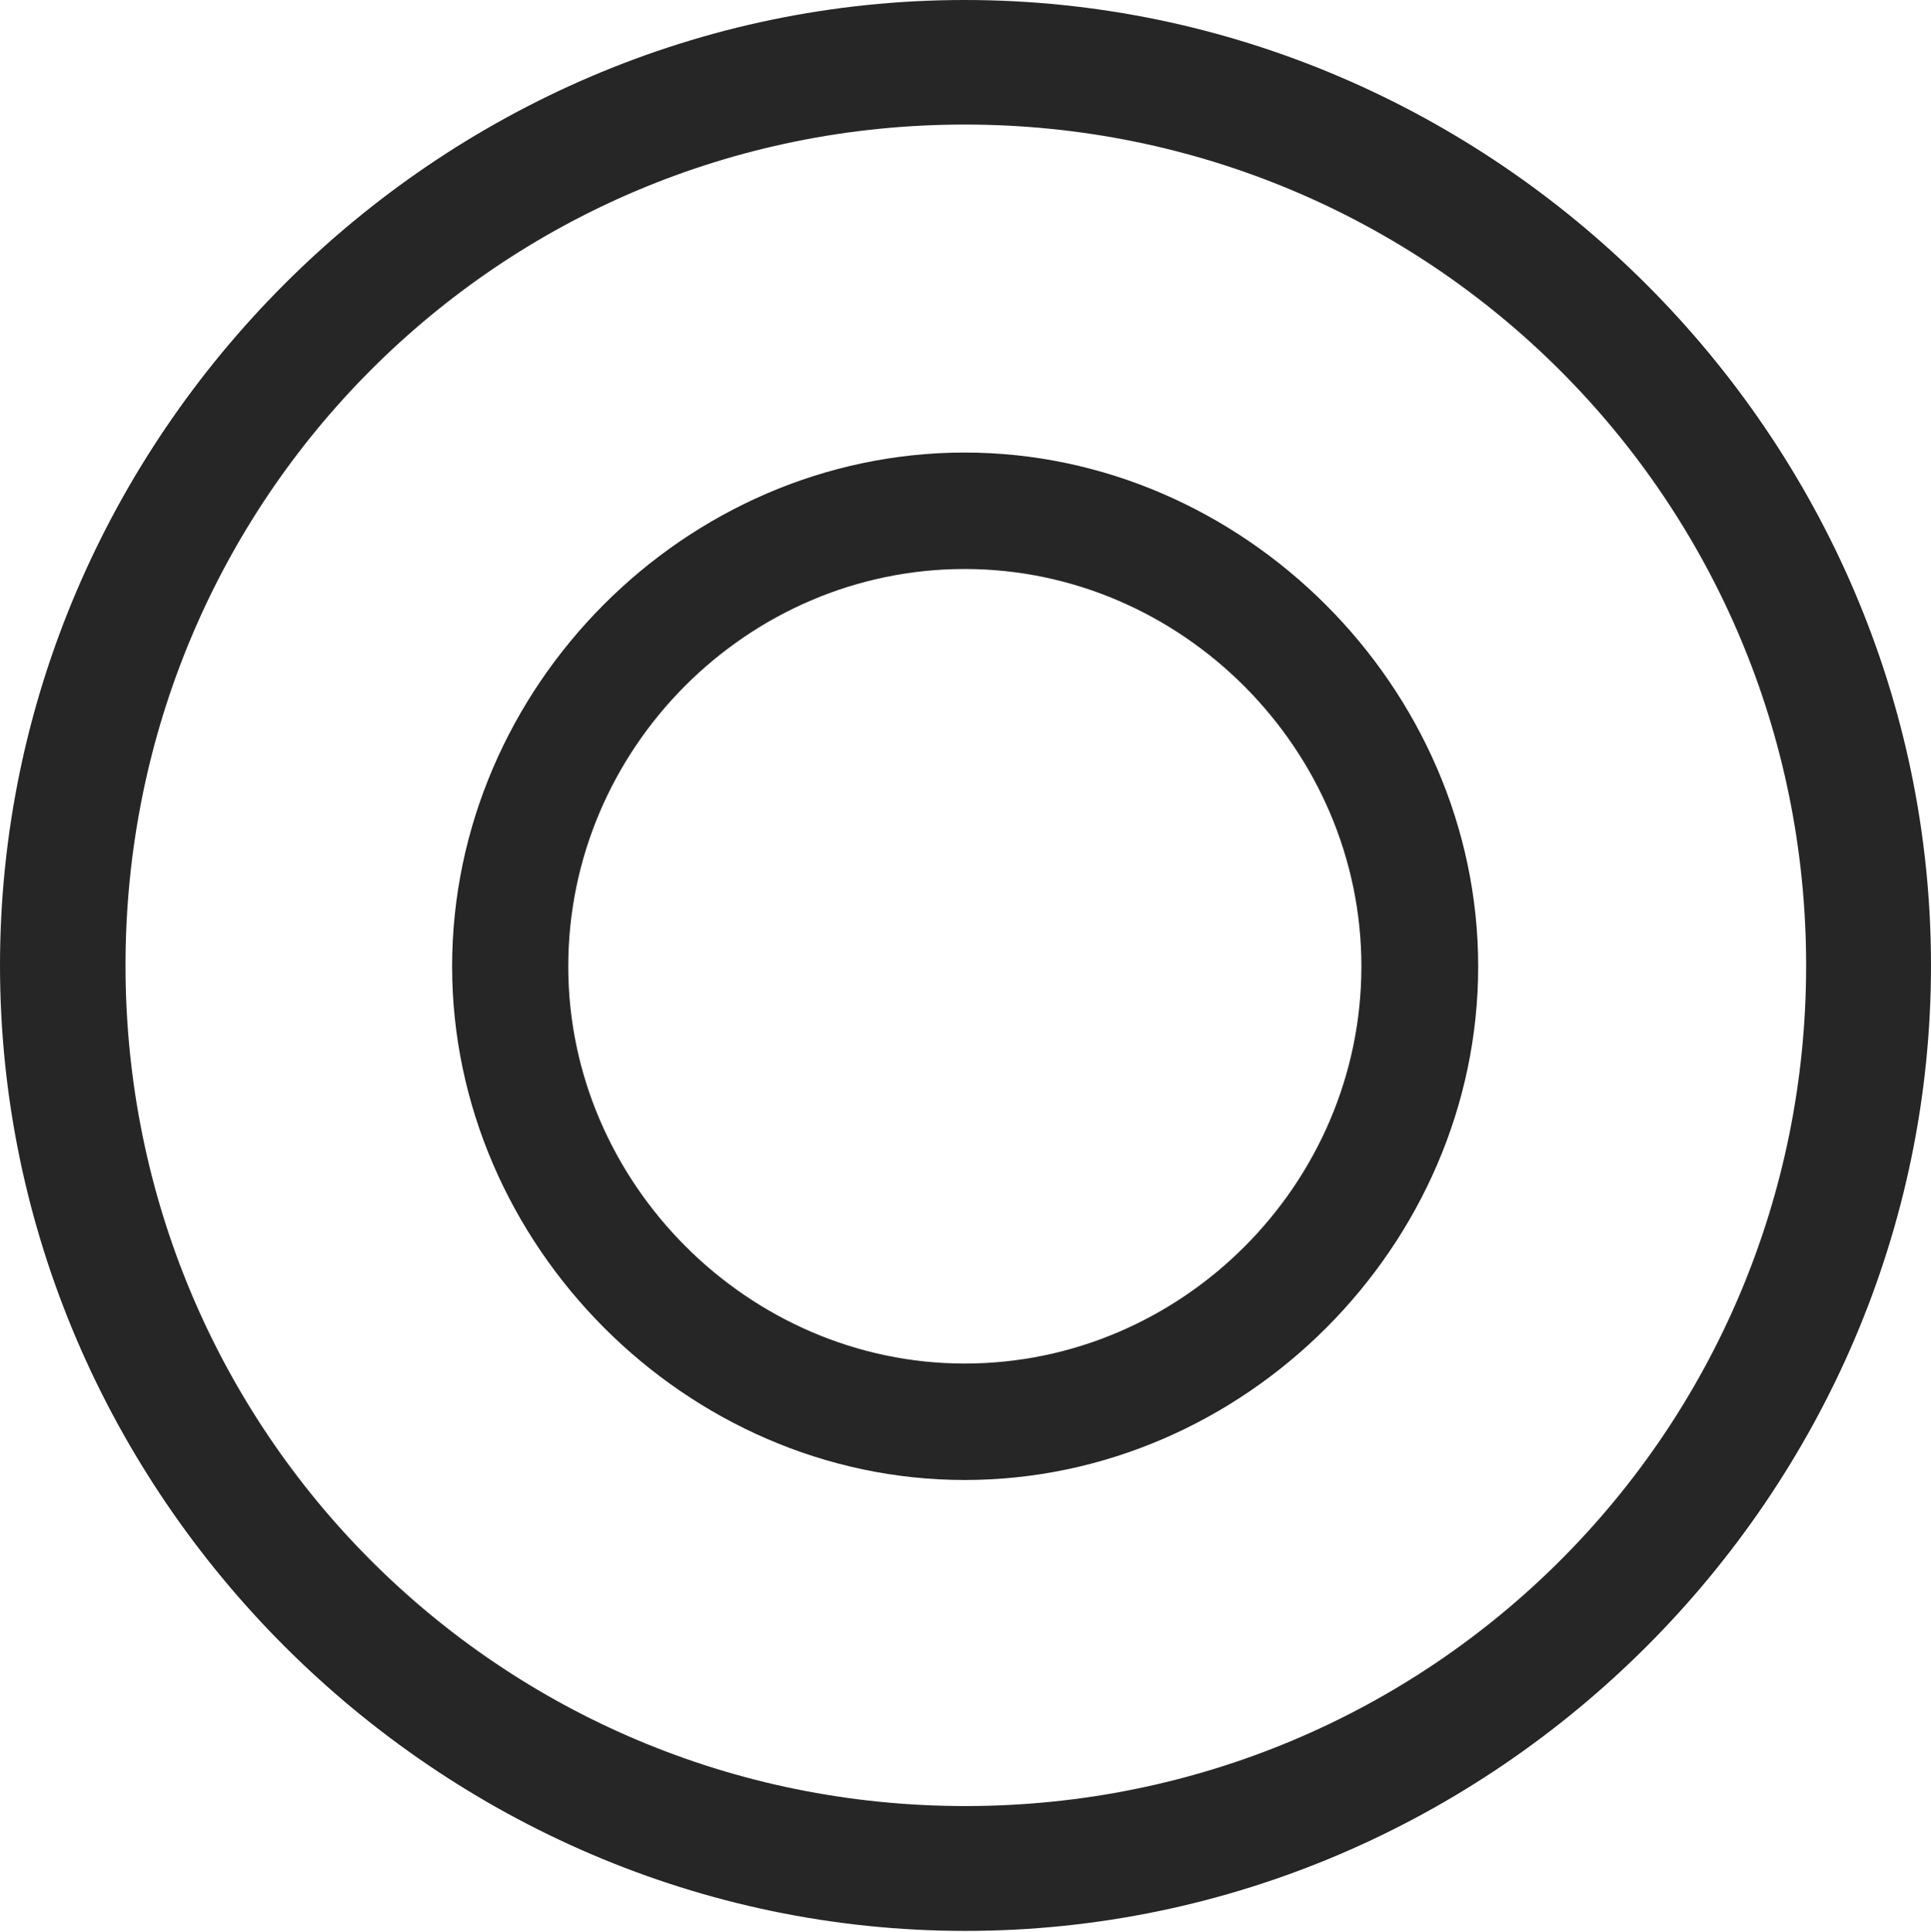<?xml version="1.0" encoding="UTF-8"?>
<!--Generator: Apple Native CoreSVG 232.5-->
<!DOCTYPE svg
PUBLIC "-//W3C//DTD SVG 1.1//EN"
       "http://www.w3.org/Graphics/SVG/1.1/DTD/svg11.dtd">
<svg version="1.1" xmlns="http://www.w3.org/2000/svg" xmlns:xlink="http://www.w3.org/1999/xlink" width="97.96" height="97.993">
 <g>
  <rect height="97.993" opacity="0" width="97.96" x="0" y="0"/>
  <path d="M48.972 97.944C75.825 97.944 97.96 75.776 97.96 48.972C97.96 22.135 75.791 0 48.938 0C22.135 0 0 22.135 0 48.972C0 75.776 22.169 97.944 48.972 97.944ZM48.972 91.611C25.35 91.611 6.367 72.594 6.367 48.972C6.367 25.35 25.316 6.318 48.938 6.318C72.561 6.318 91.626 25.35 91.626 48.972C91.626 72.594 72.594 91.611 48.972 91.611Z" fill="#000000" fill-opacity="0.85"/>
  <path d="M48.938 75.072C63.121 75.072 74.989 63.173 74.989 49.021C74.989 34.873 63.072 22.955 48.938 22.955C34.772 22.955 22.936 34.839 22.936 49.021C22.936 63.154 34.82 75.072 48.938 75.072ZM48.938 69.165C37.987 69.165 28.828 60.022 28.828 49.021C28.828 37.972 37.904 28.862 48.938 28.862C59.939 28.862 69.064 38.005 69.064 49.021C69.064 60.055 59.973 69.165 48.938 69.165Z" fill="#000000" fill-opacity="0.85"/>
 </g>
</svg>
